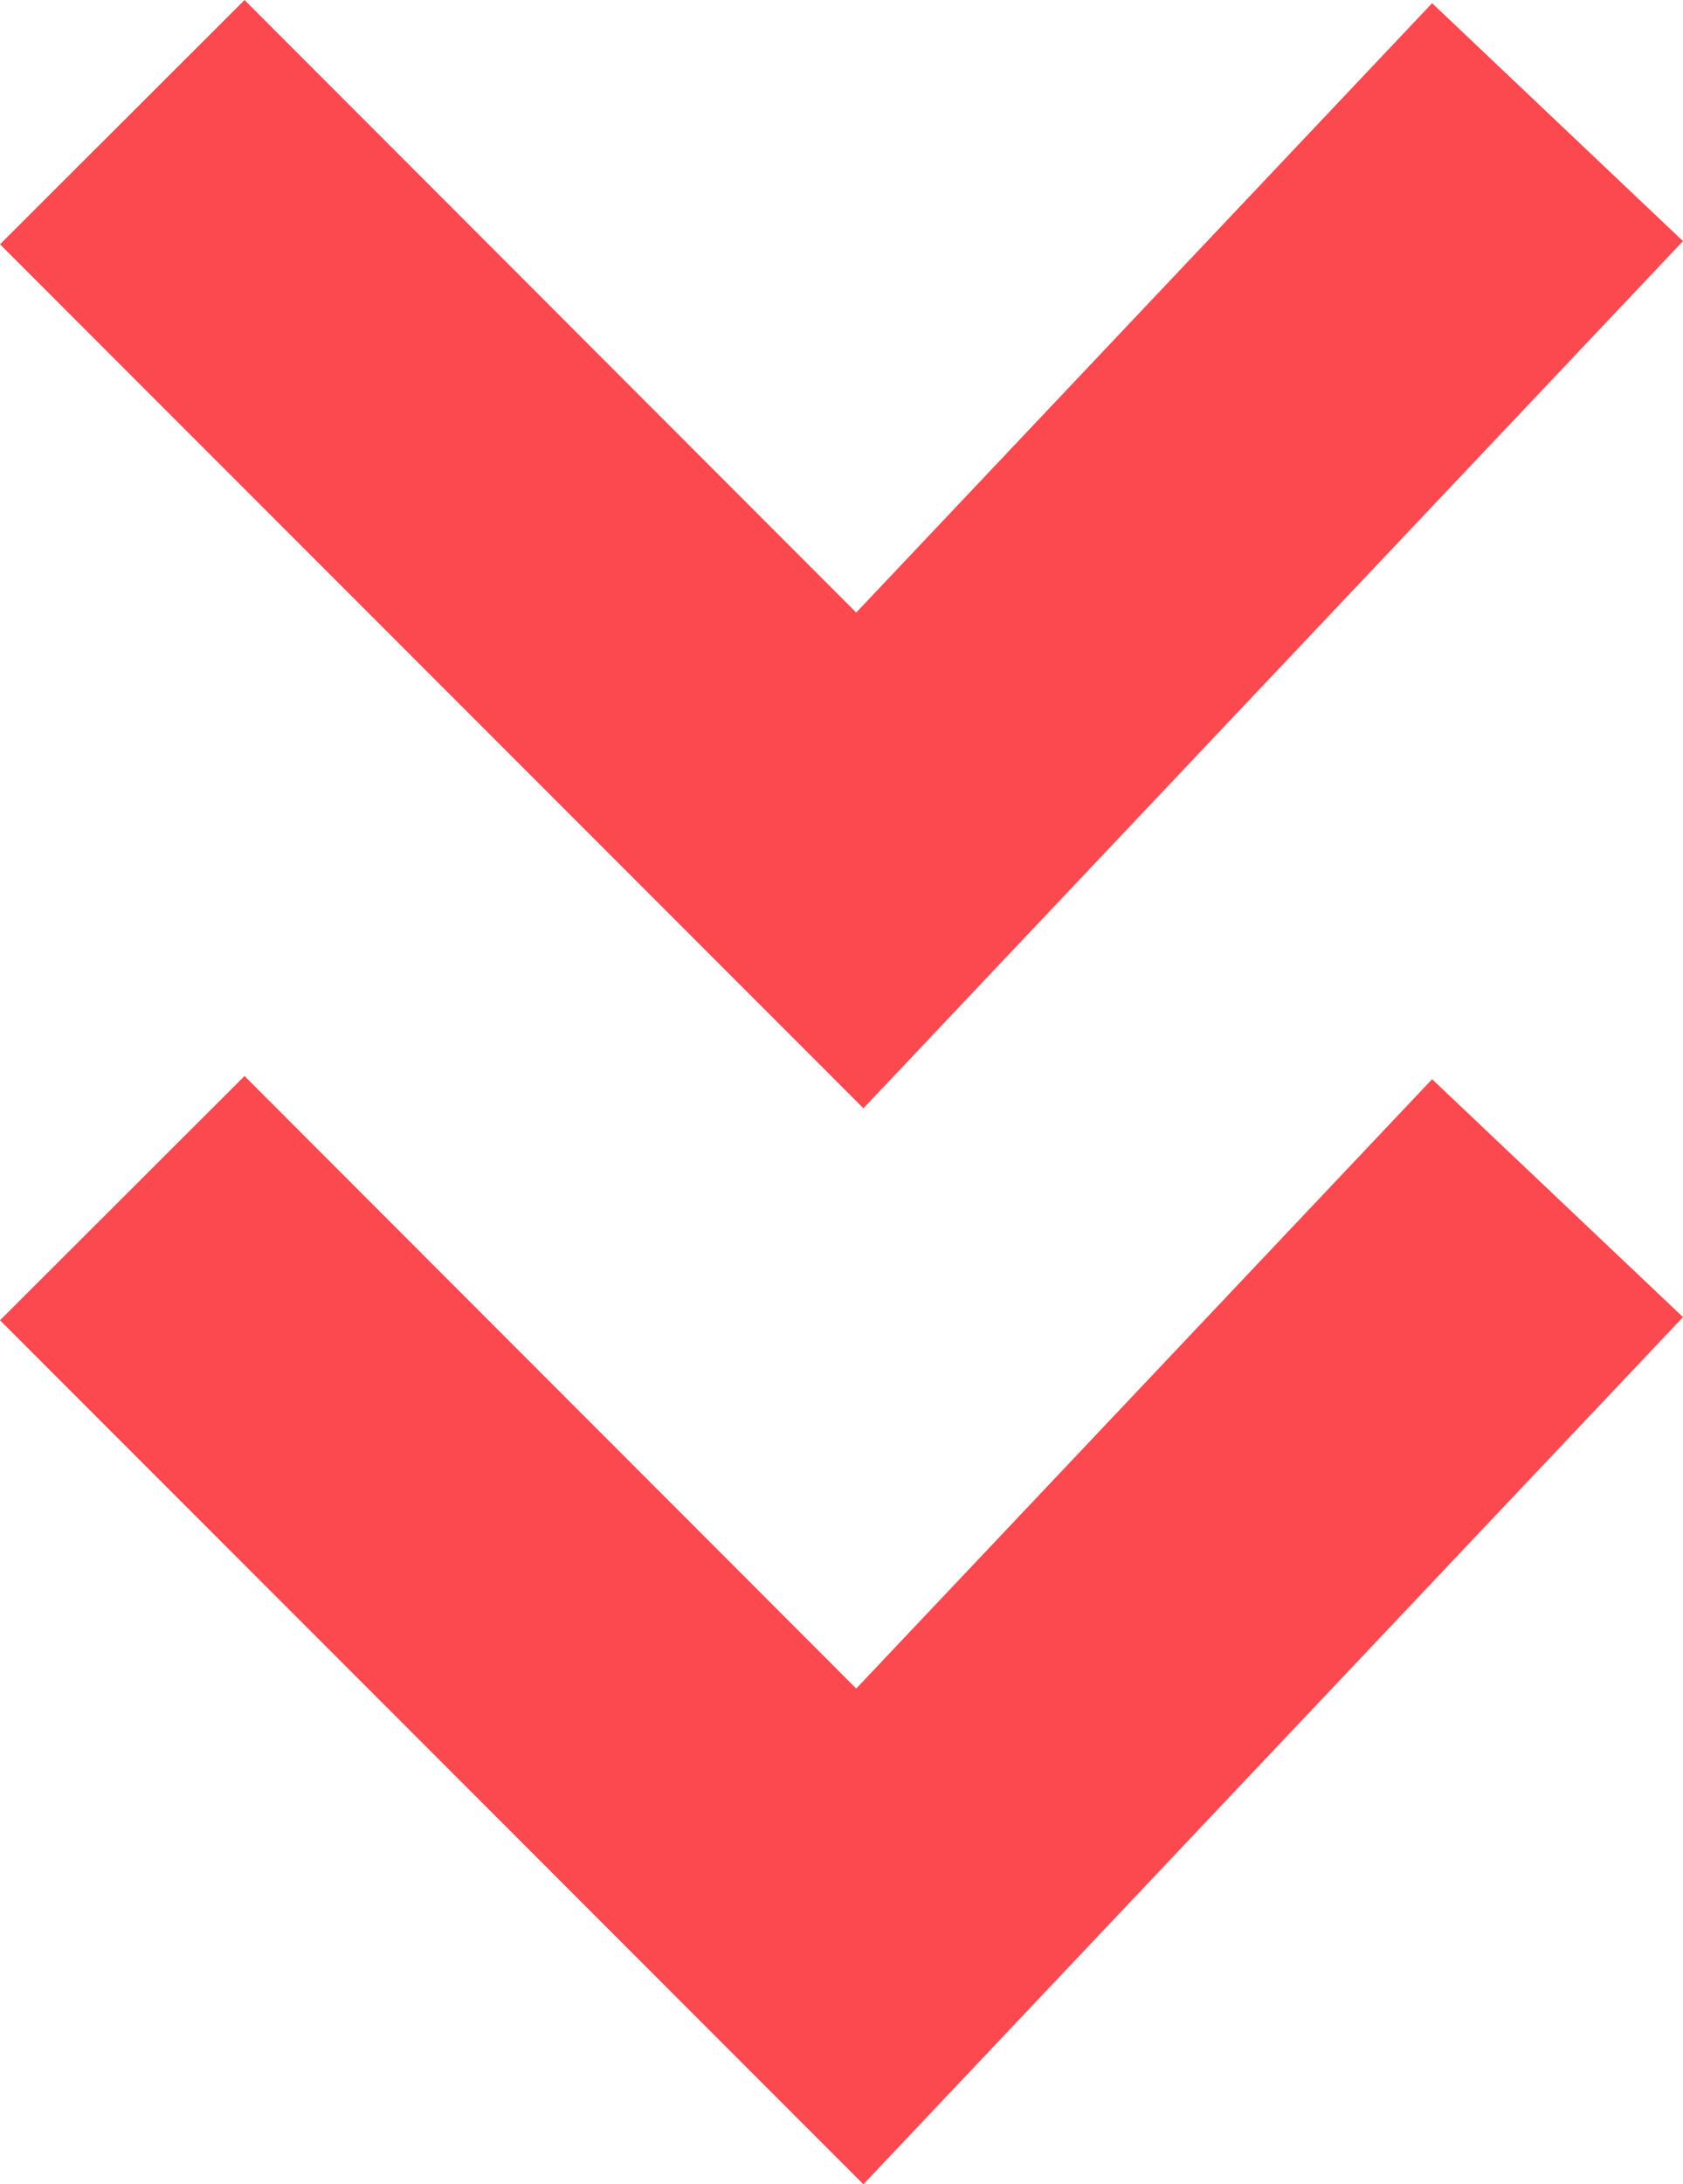 <svg xmlns="http://www.w3.org/2000/svg" viewBox="0 0 42.26 54.81"><defs><style>.cls-1{fill:#fc494f;}</style></defs><title>icon-arrow-red</title><g id="Layer_2" data-name="Layer 2"><g id="Layer_1-2" data-name="Layer 1"><polygon class="cls-1" points="21.5 15.37 35.96 0.08 42.26 6.05 21.68 27.81 0 6.13 6.14 0 21.5 15.37"/><polygon class="cls-1" points="21.5 42.37 35.96 27.08 42.26 33.05 21.68 54.81 0 33.13 6.14 27 21.5 42.37"/></g></g></svg>